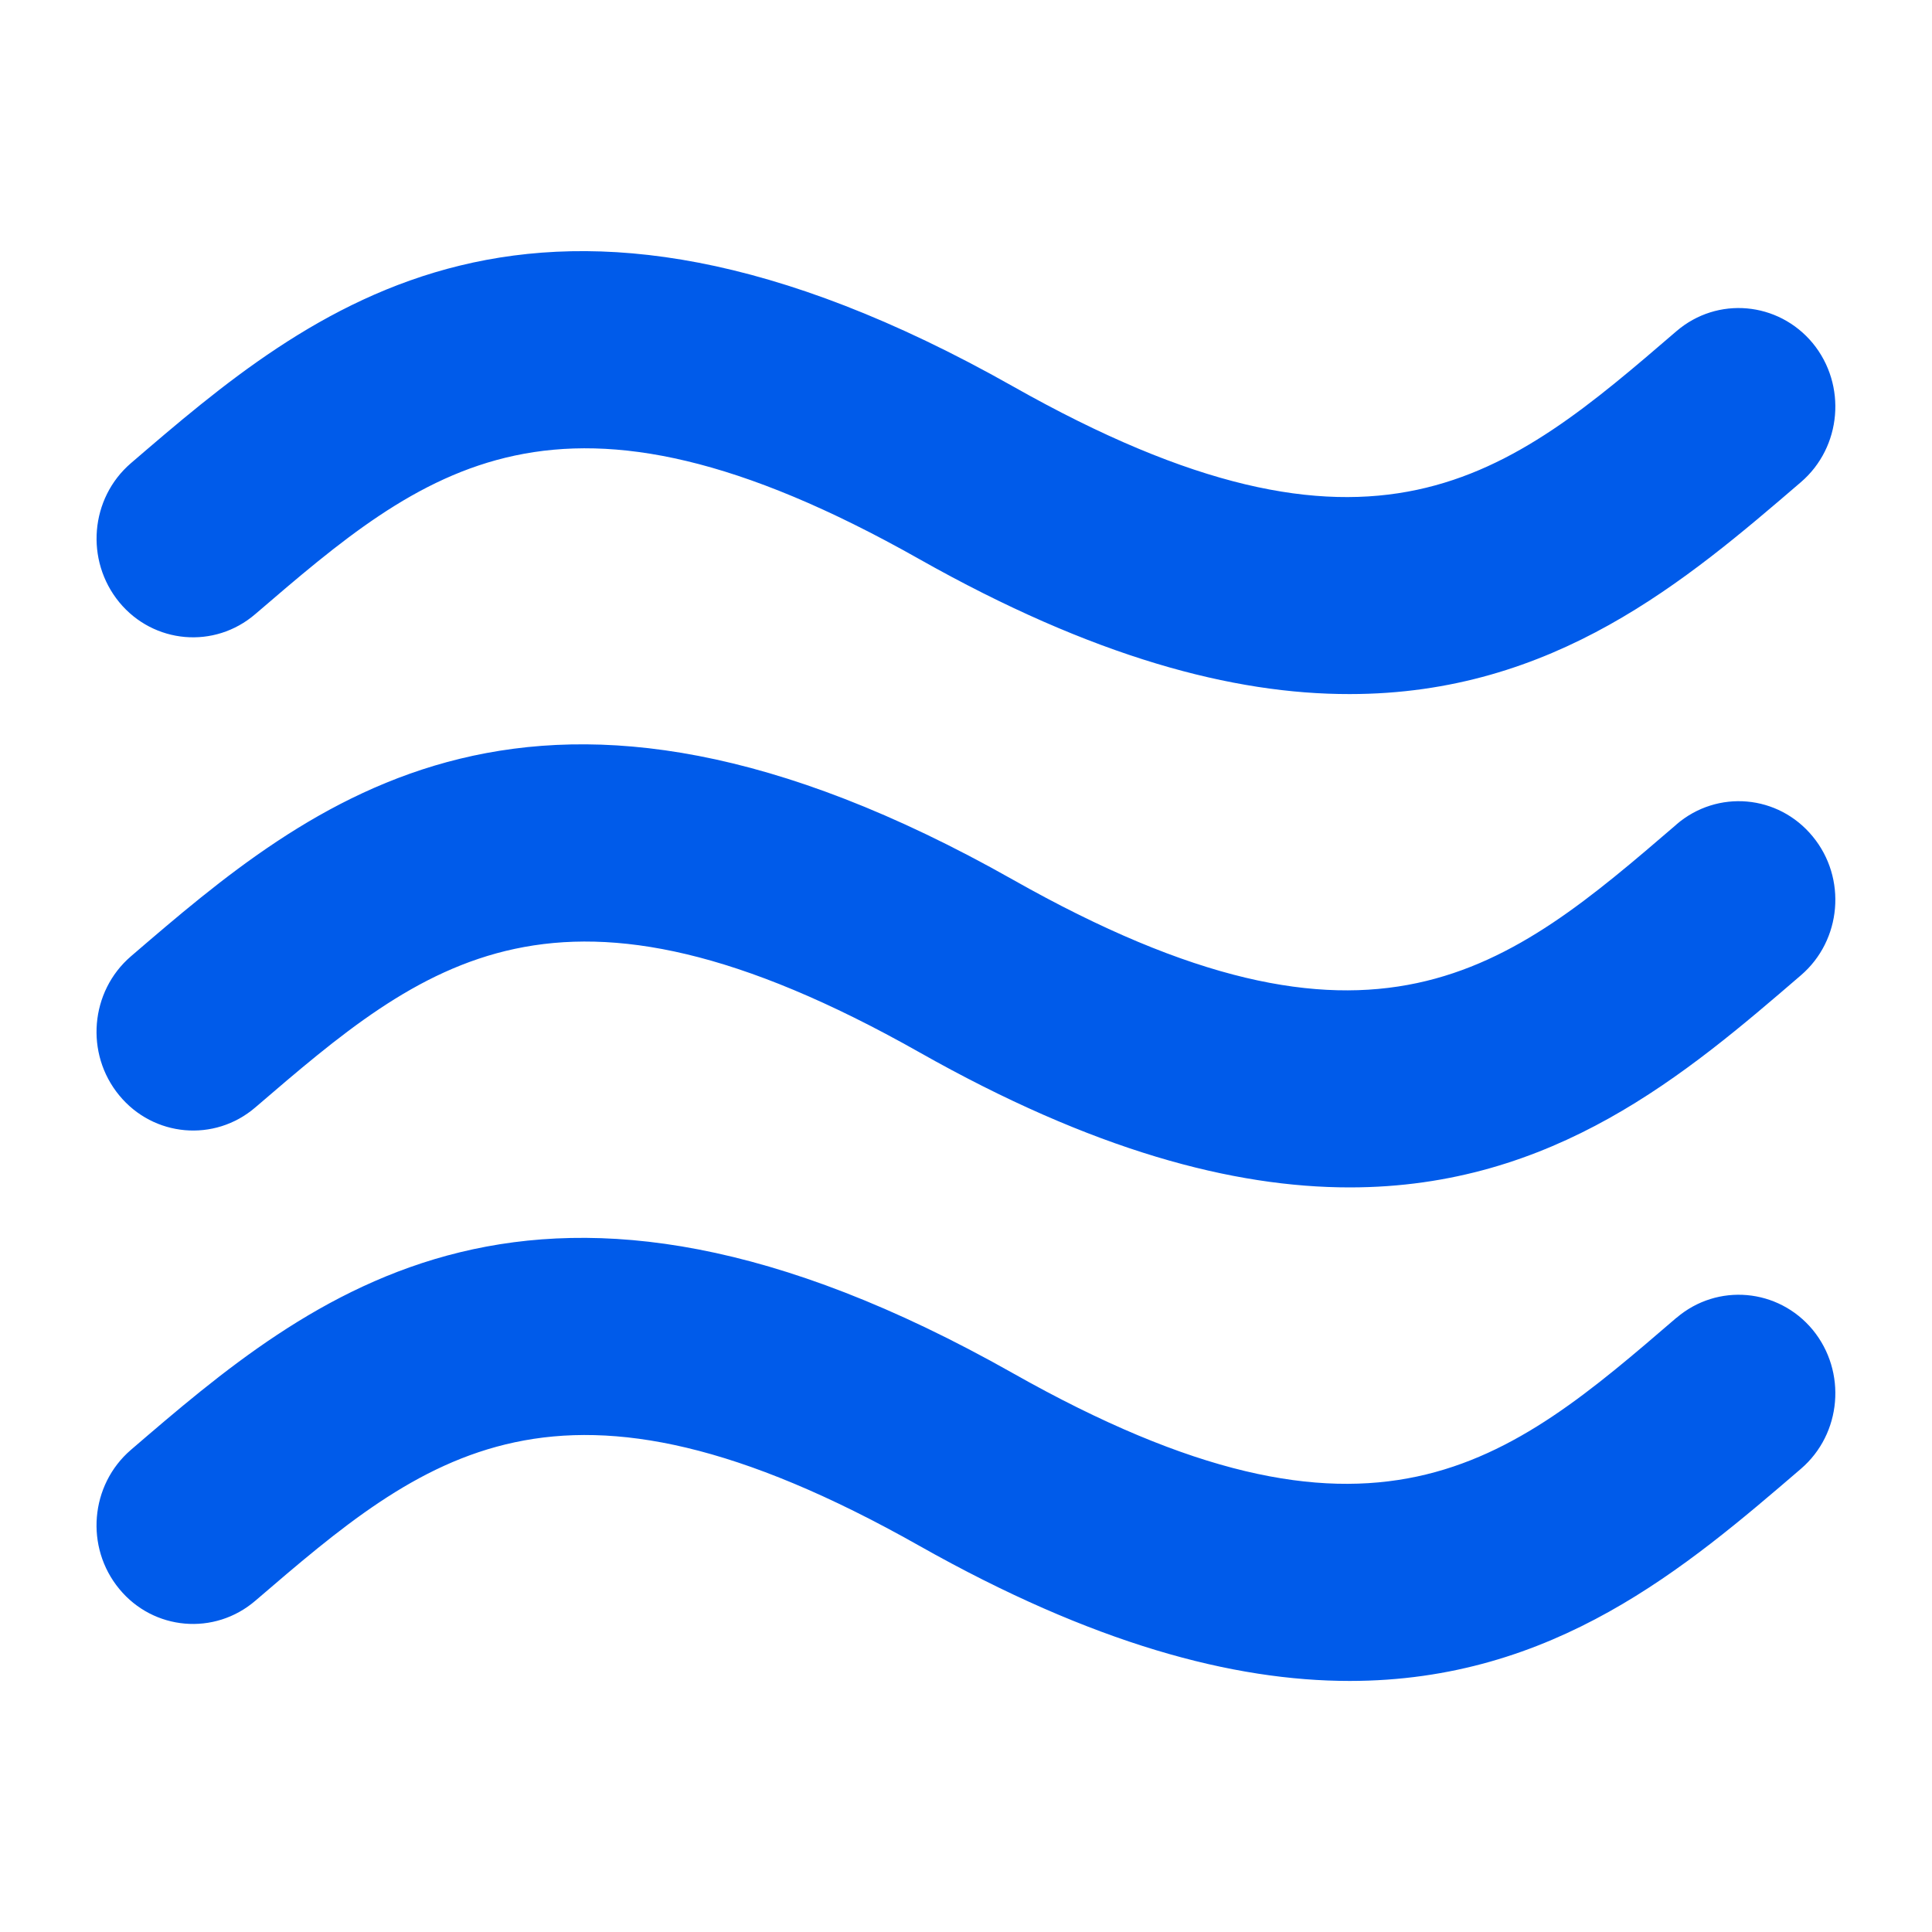﻿<svg xmlns="http://www.w3.org/2000/svg" id="air" viewBox="0 0 20 20" width="96" height="96" style="fill: rgb(0, 91, 234);"><path d="M2.643 6.357c1.747-1.5 3.127-2.686 6.872-.57 1.8 1.016 3.25 1.4 4.457 1.398 2.115 0 3.486-1.176 4.67-2.193.424-.363.478-1.008.123-1.44-.357-.43-.987-.487-1.41-.124-1.746 1.502-3.127 2.688-6.872.57-4.948-2.793-7.266-.803-9.128.797-.422.363-.476 1.006-.12 1.44.355.43.985.486 1.408.122zm14.712 2.178c-1.746 1.5-3.127 2.688-6.872.57C5.535 6.31 3.217 8.3 1.355 9.9c-.422.363-.477 1.008-.12 1.44.354.43.985.487 1.408.124 1.747-1.5 3.127-2.687 6.872-.572 1.8 1.018 3.25 1.4 4.457 1.4 2.115 0 3.486-1.176 4.67-2.195.424-.363.478-1.008.123-1.438-.356-.434-.987-.488-1.41-.125zm0 5.106c-1.746 1.503-3.127 2.69-6.872.573-4.948-2.795-7.266-.805-9.128.795-.422.363-.477 1.008-.12 1.44.354.43.985.485 1.408.122 1.747-1.5 3.127-2.685 6.872-.57 1.8 1.016 3.25 1.4 4.457 1.4 2.115 0 3.486-1.178 4.67-2.195.424-.363.478-1.008.123-1.44-.356-.43-.987-.486-1.41-.124z"/></svg>